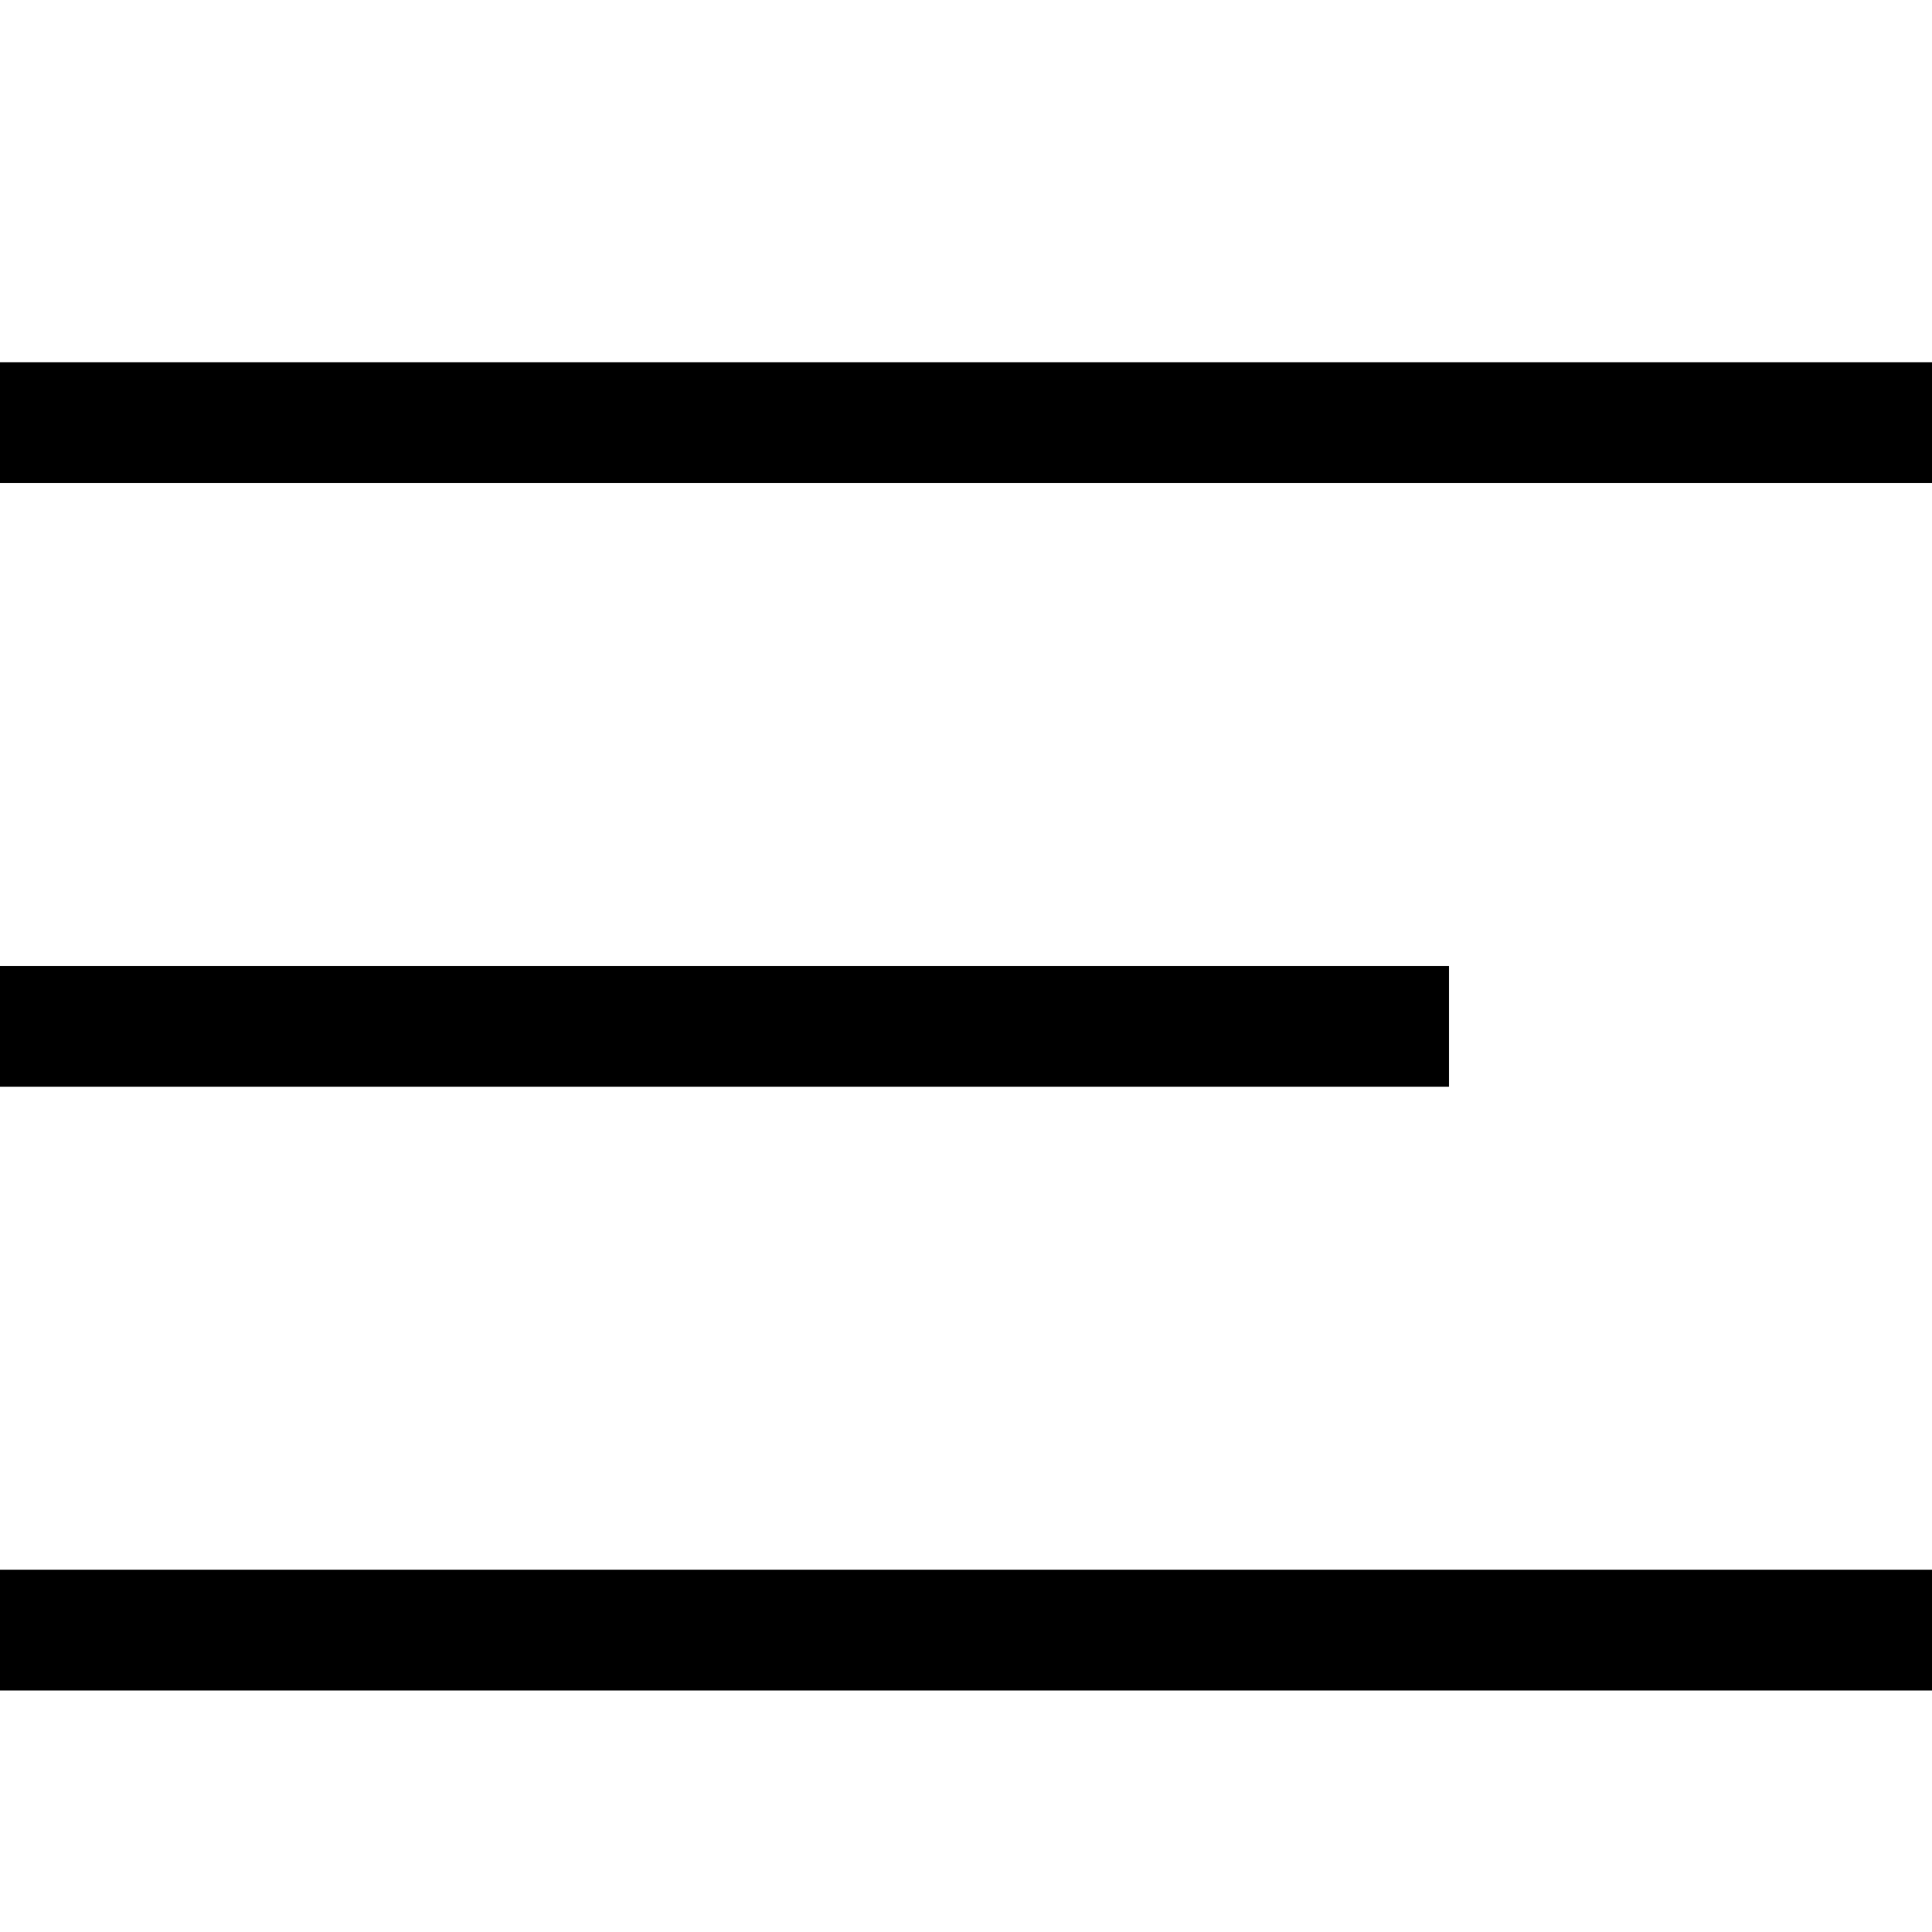 <svg xmlns="http://www.w3.org/2000/svg" width="16" height="16" fill="currentColor" viewBox="0 0 16 16">
  <path fill-rule="evenodd" d="M0 3h16v1H0V3ZM0 13h16v1H0v-1ZM0 8h12v1H0V8Z" clip-rule="evenodd"/>
</svg>
